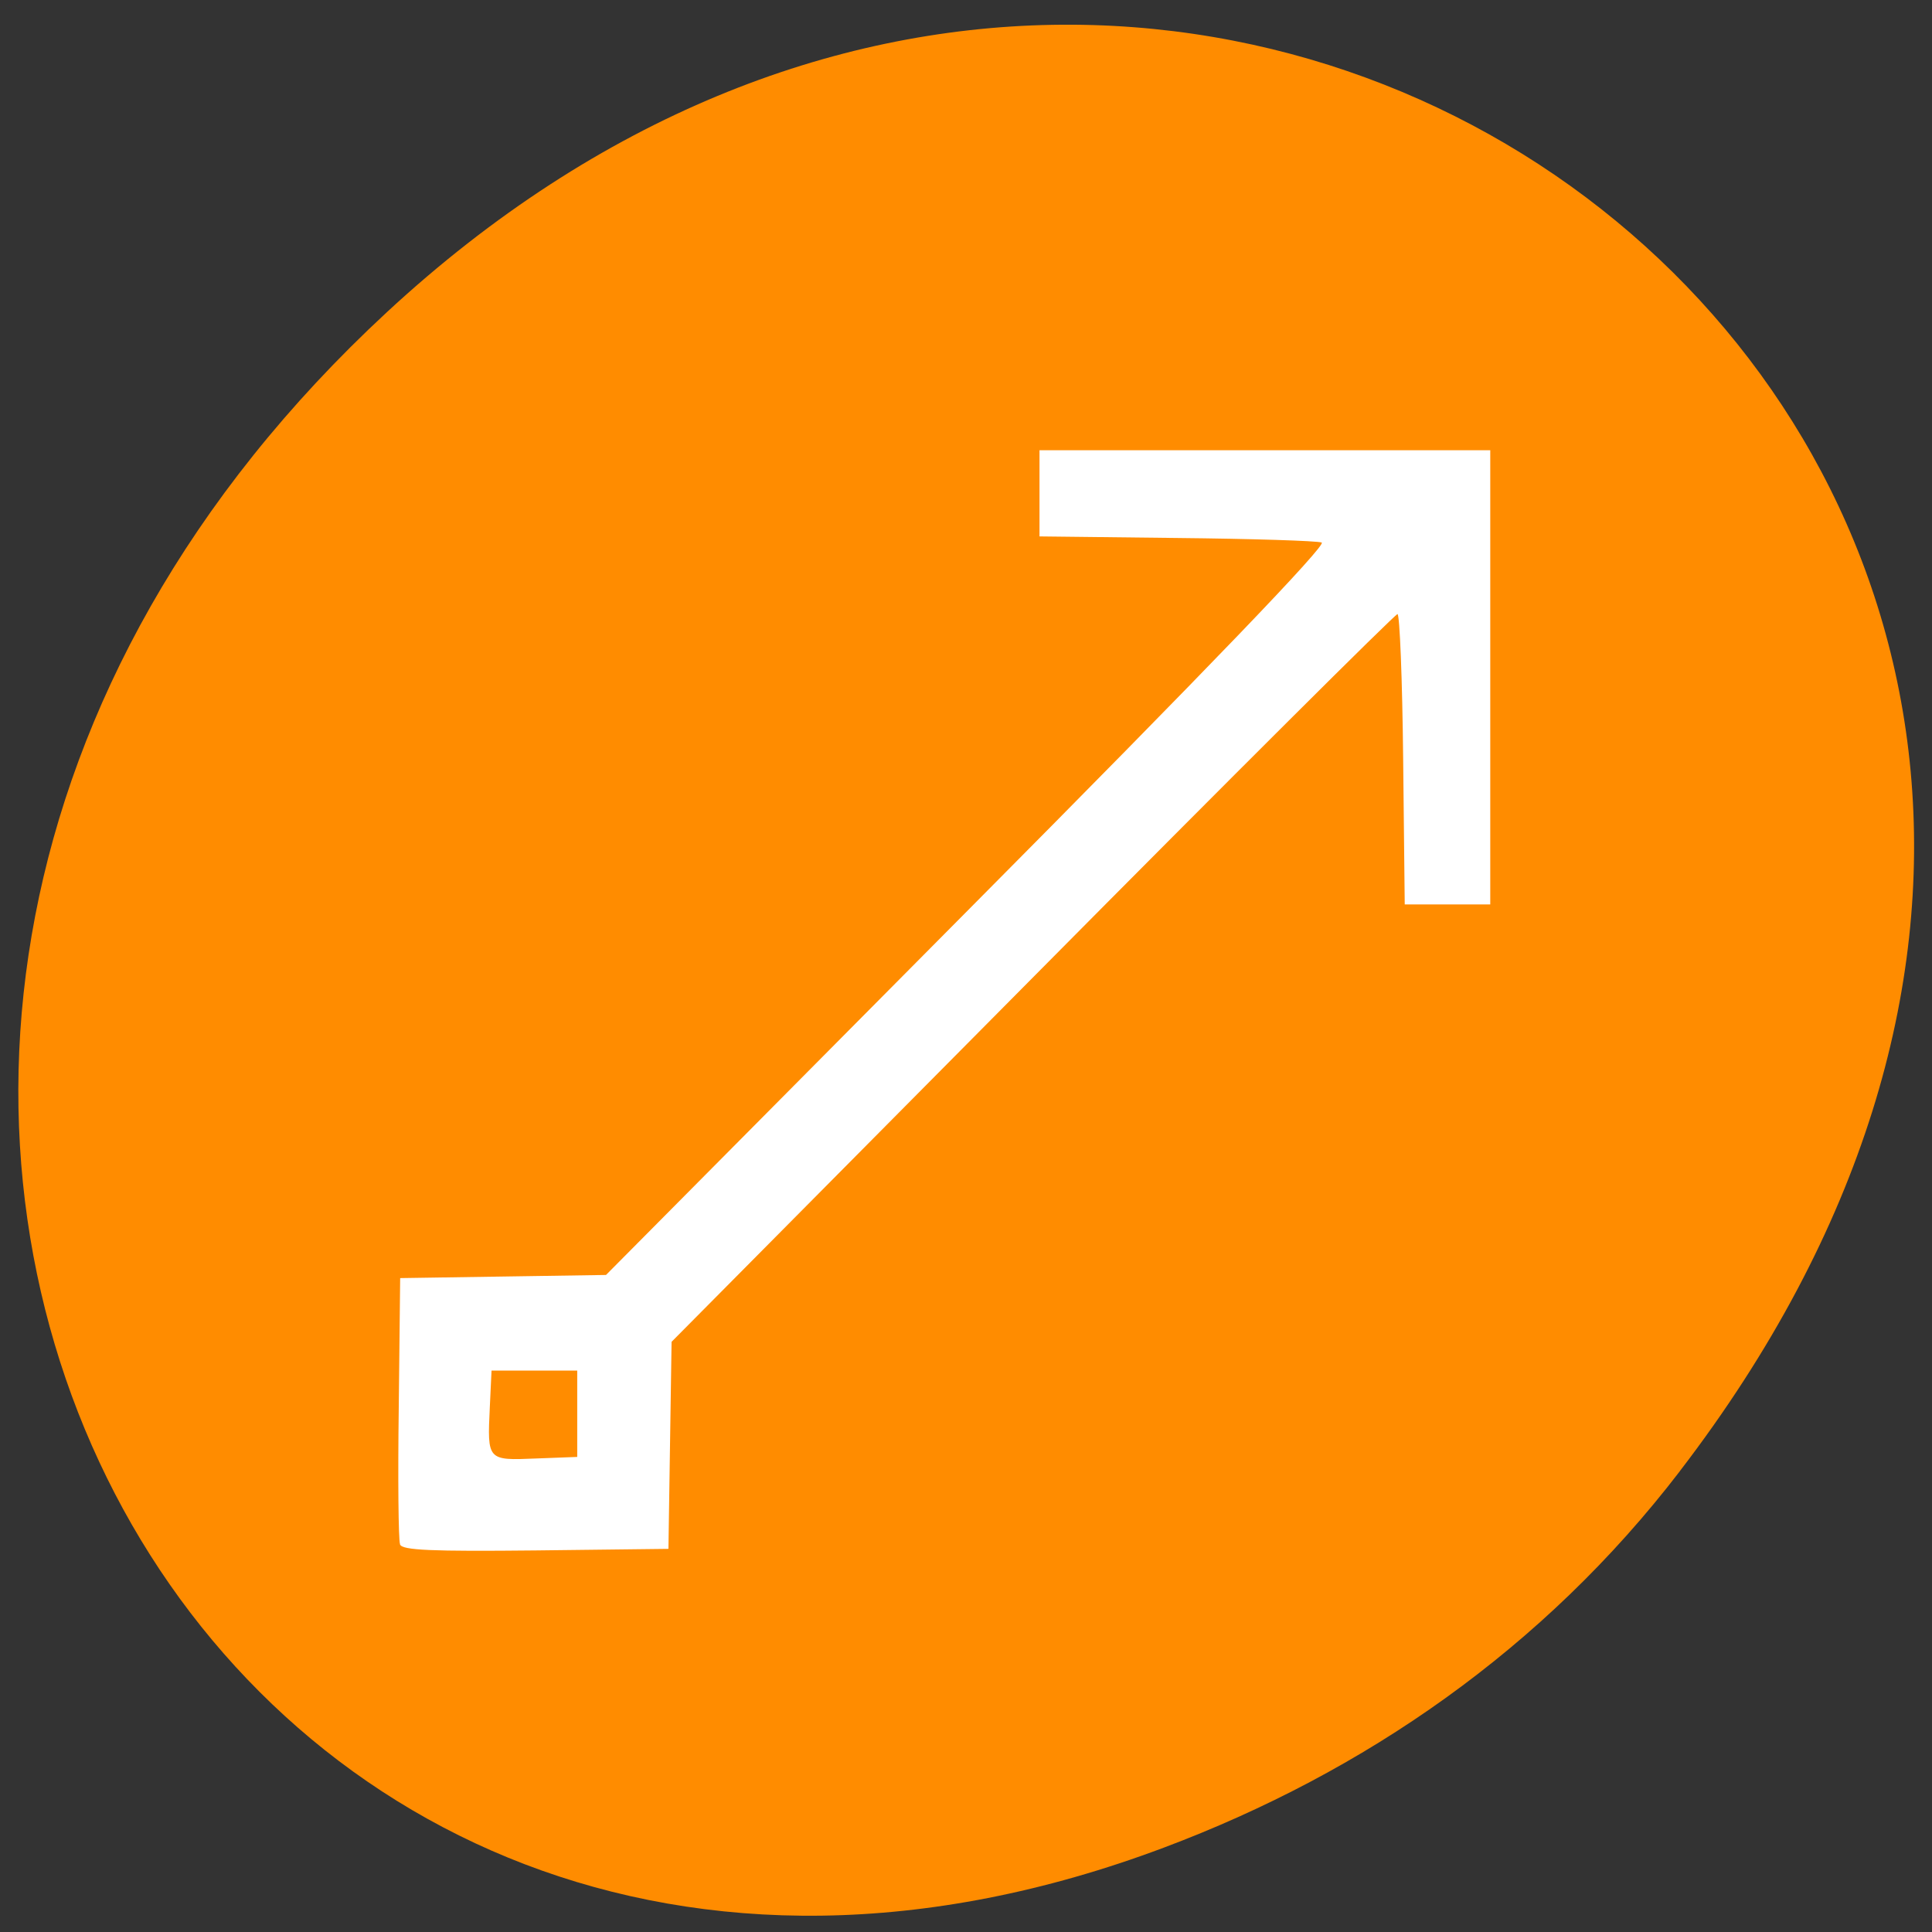 <svg xmlns="http://www.w3.org/2000/svg" viewBox="0 0 48 48"><rect x="0" y="0" width="48" height="48" fill="#333333" stroke="none"/><path d="m 41.734 36.551 c 18.445 -24.03 -10.98 -48.37 -32.12 -28.797 c -19.918 18.449 -4.543 47.11 19.301 38.15 c 4.973 -1.867 9.434 -4.938 12.82 -9.352" fill="#ff8c00"/><path d="m 9.938 38.36 c -0.039 -0.102 -0.055 -1.629 -0.031 -3.395 l 0.035 -3.211 l 2.559 -0.039 l 2.555 -0.039 l 8.992 -9.06 c 6.02 -6.06 8.926 -9.09 8.789 -9.137 c -0.113 -0.043 -1.738 -0.094 -3.609 -0.113 l -3.402 -0.039 v -2.141 h 11.199 v 11.285 h -2.125 l -0.039 -3.609 c -0.02 -1.98 -0.086 -3.605 -0.141 -3.605 c -0.059 0 -4.141 4.066 -9.07 9.04 l -8.965 9.04 l -0.039 2.57 l -0.039 2.574 l -3.297 0.039 c -2.594 0.027 -3.316 -0.004 -3.371 -0.148 m 4.402 -3.25 v -1.07 h -2.129 l -0.043 0.914 c -0.063 1.32 -0.063 1.32 1.141 1.27 l 1.031 -0.039" fill="#fff"/></svg>